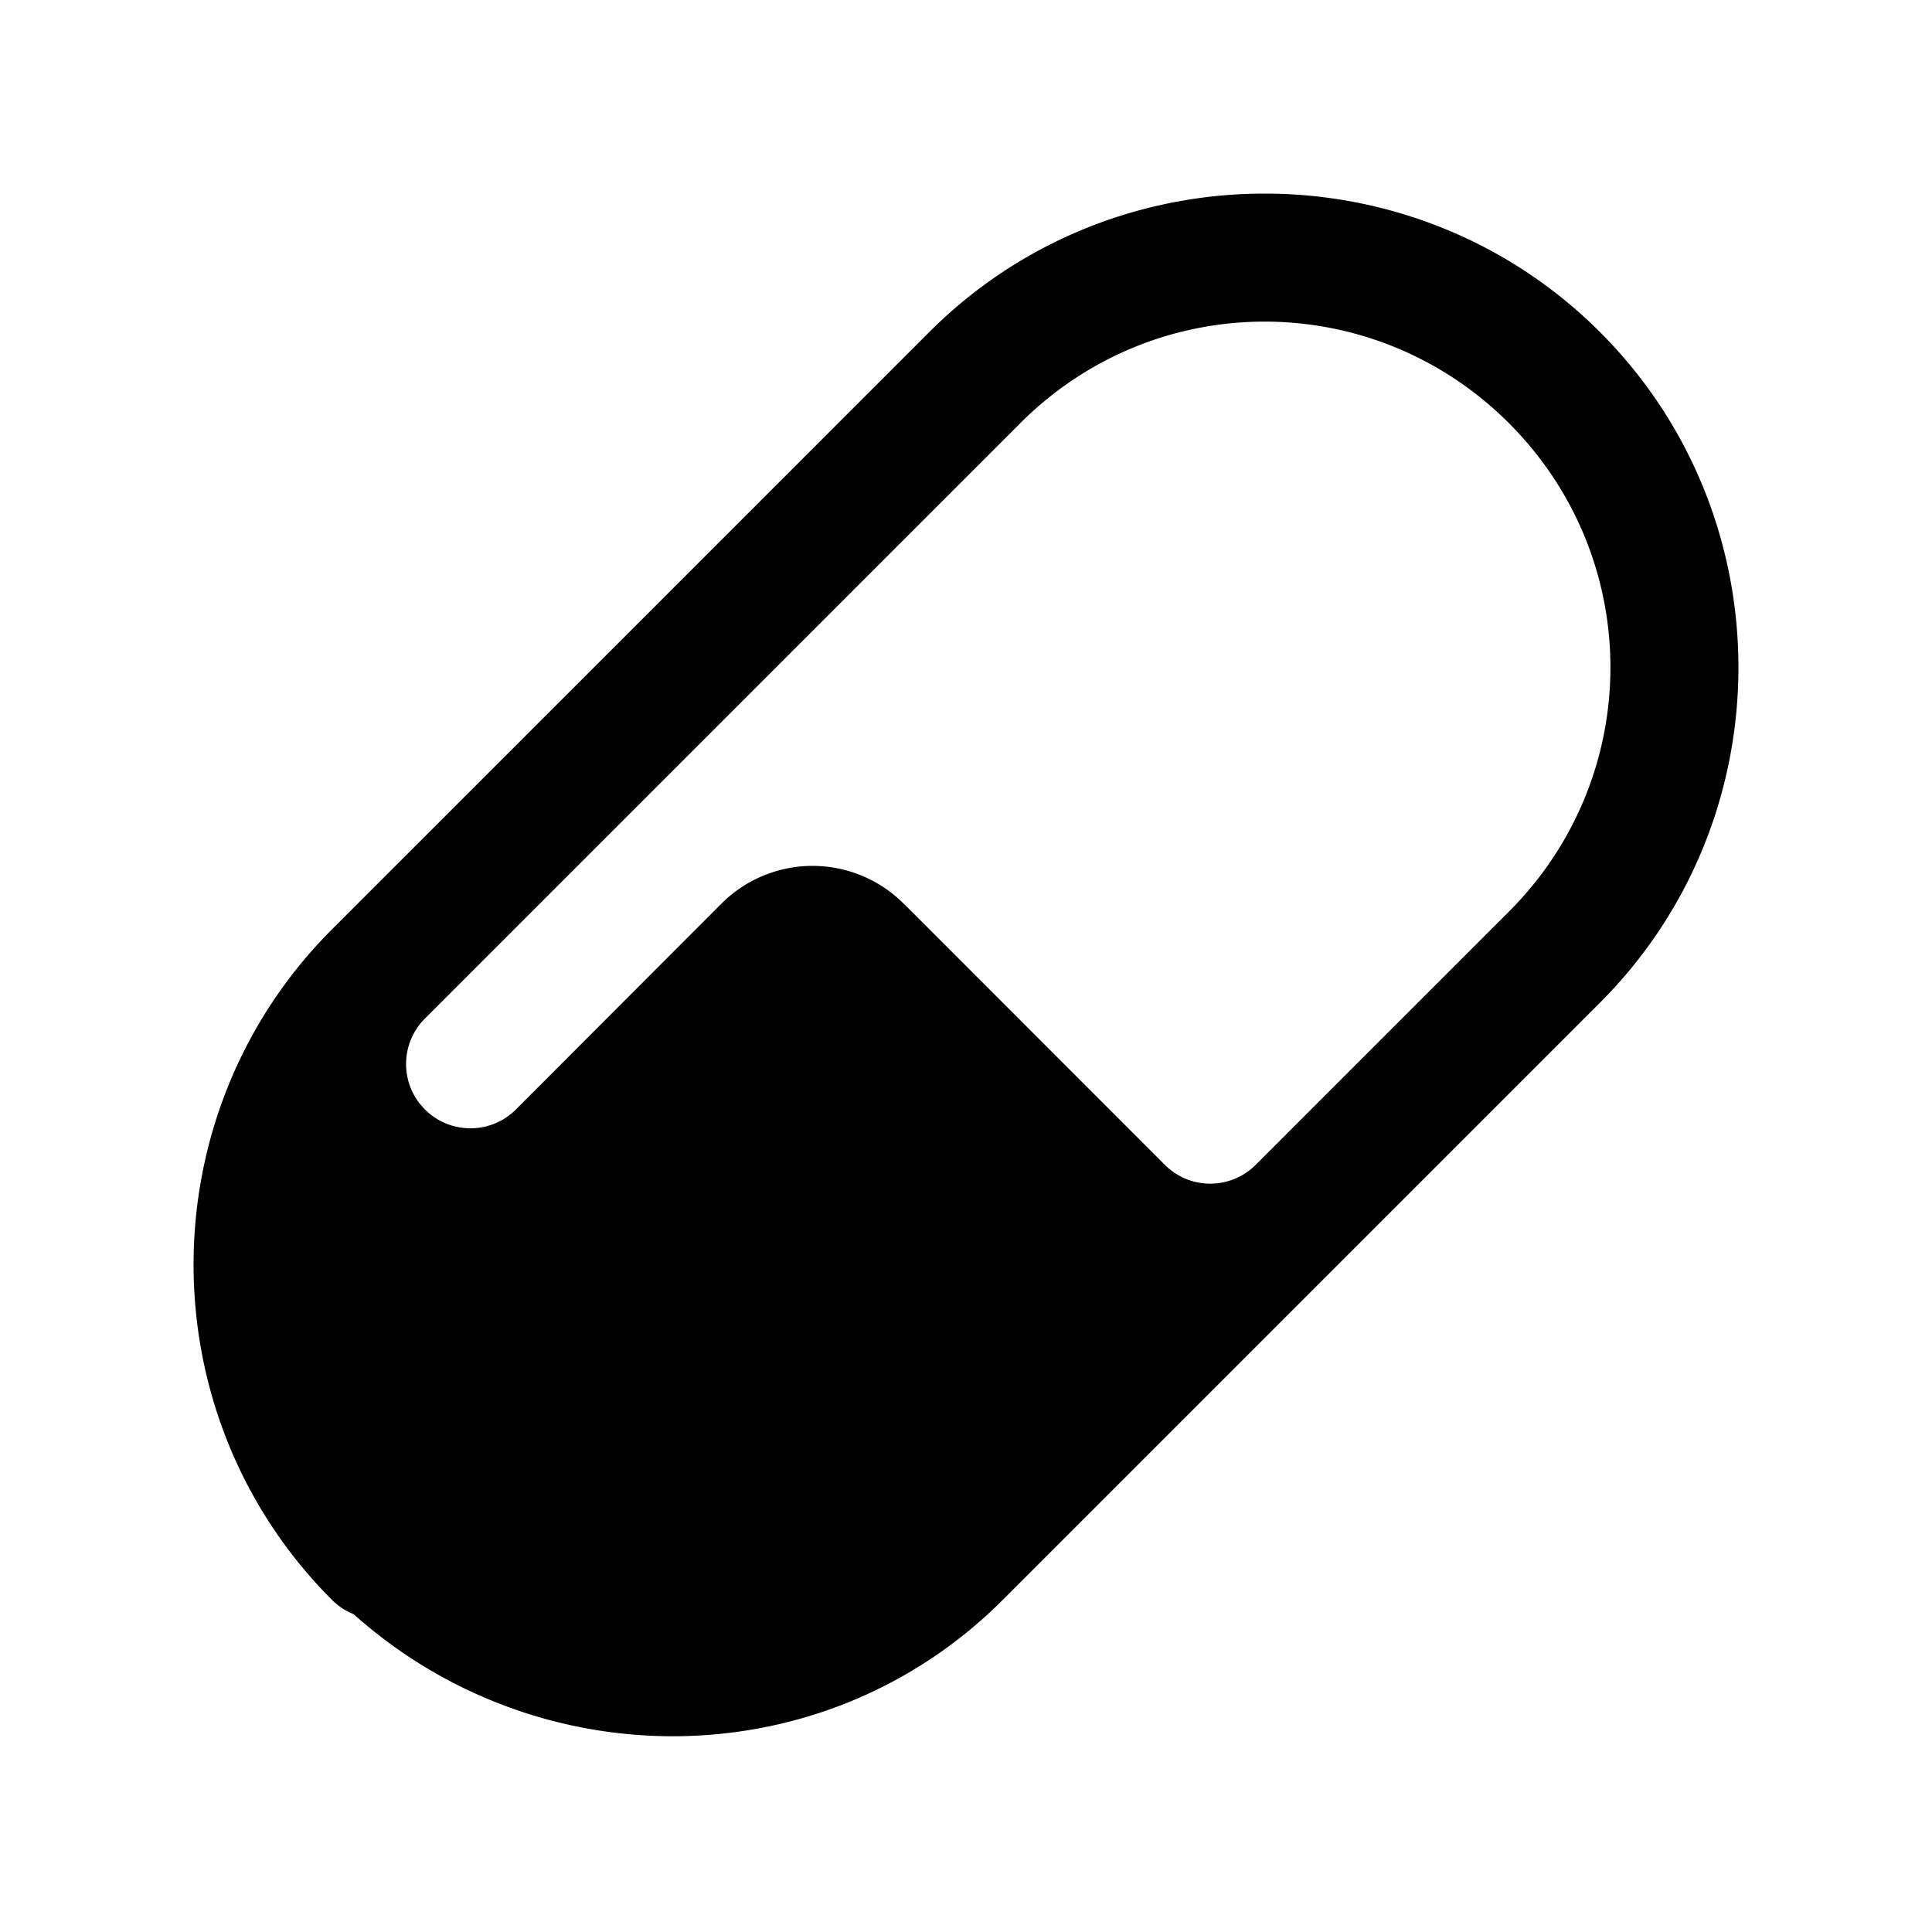 <?xml version="1.0"?>
<svg xmlns="http://www.w3.org/2000/svg" viewBox="0 0 30 30" width="50px" height="50px">
    <path style="line-height:normal;text-indent:0;text-align:start;text-decoration-line:none;text-decoration-style:solid;text-decoration-color:#000;text-transform:none;block-progression:tb;isolation:auto;mix-blend-mode:normal" d="M 19.637 3.006 C 17.75 3.006 15.863 3.723 14.43 5.156 L 5.156 14.43 C 2.289 17.297 2.289 21.977 5.156 24.844 A 1 1 0 0 0 5.482 25.061 A 1 1 0 0 0 5.488 25.062 C 8.373 27.643 12.801 27.613 15.57 24.844 L 24.844 15.57 C 27.711 12.703 27.711 8.023 24.844 5.156 C 23.41 3.723 21.523 3.006 19.637 3.006 z M 19.637 4.994 C 21.007 4.994 22.378 5.519 23.43 6.57 C 25.532 8.673 25.532 12.053 23.43 14.156 L 21.293 16.293 L 19.5 18.086 C 19.109 18.477 18.478 18.478 18.088 18.088 C 16.763 16.762 14.033 14.031 14.033 14.031 L 14.031 14.031 A 2 2 0 0 0 11.203 14.031 L 8.012 17.227 C 7.621 17.618 6.988 17.618 6.598 17.227 C 6.21 16.839 6.209 16.215 6.59 15.824 L 15.844 6.57 C 16.895 5.519 18.266 4.994 19.637 4.994 z" font-weight="400" font-family="sans-serif" white-space="normal" overflow="visible"/>
</svg>

